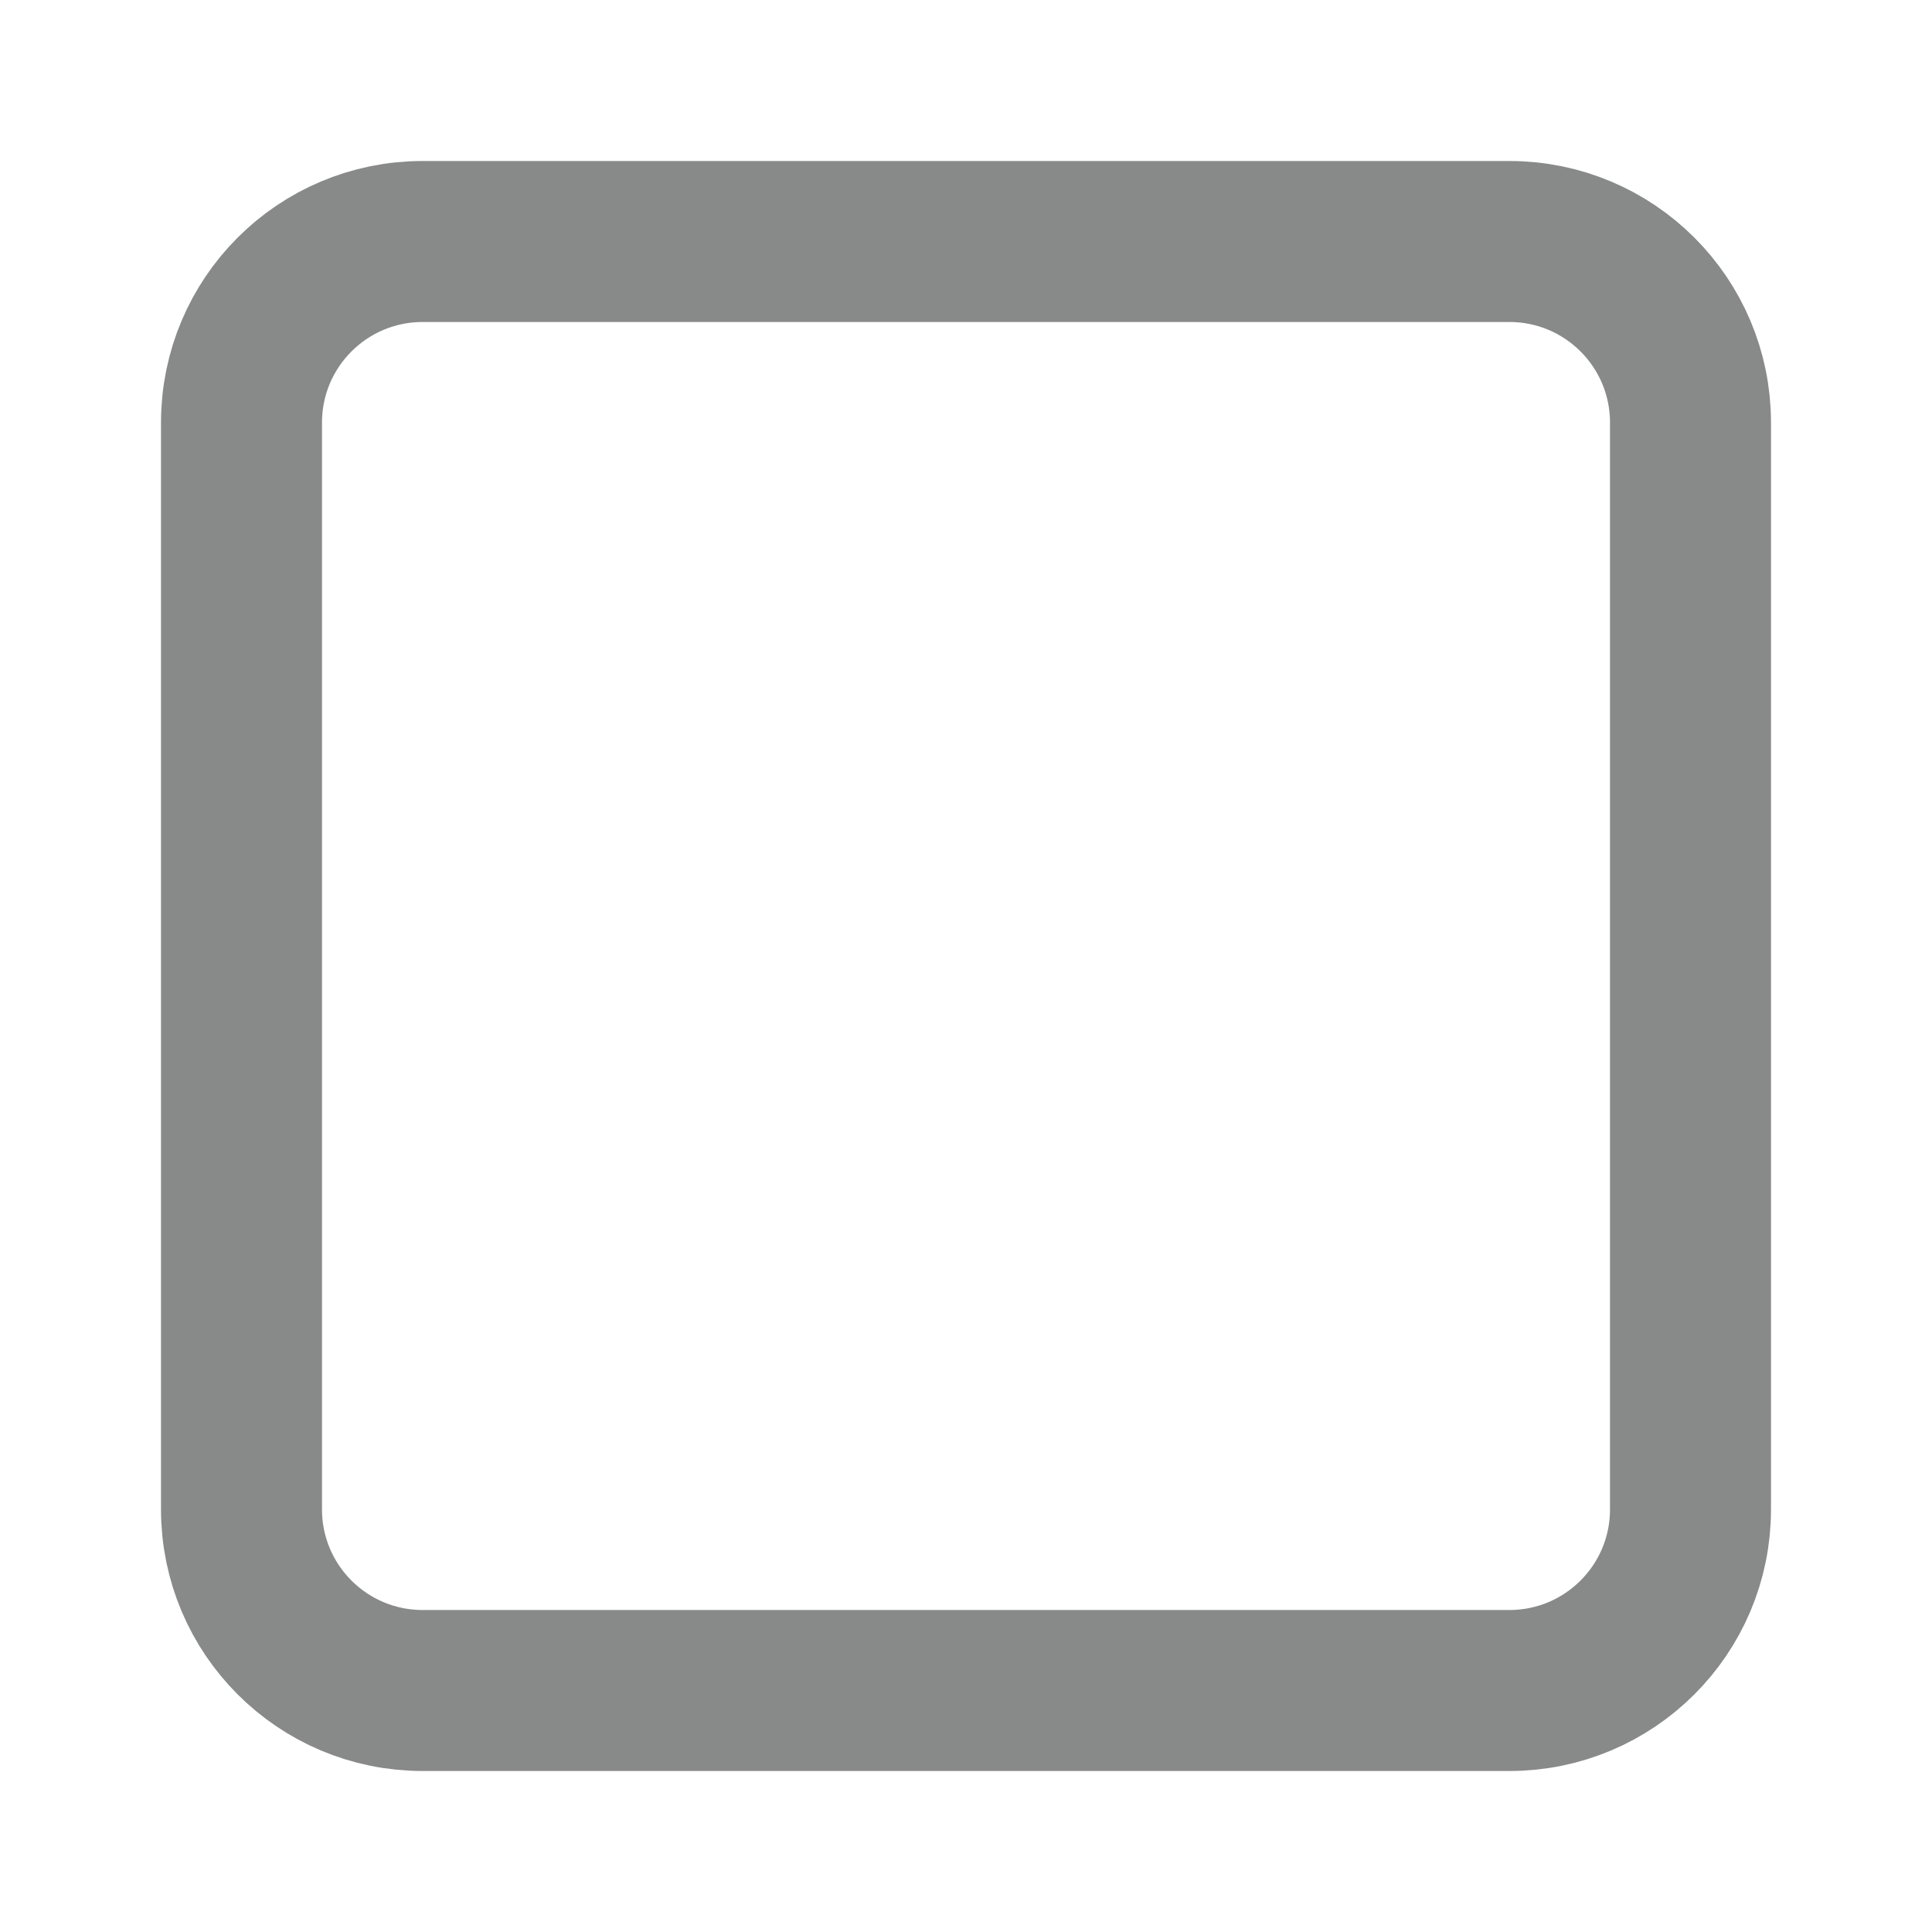 <svg width="24" height="24" viewBox="0 0 24 24" fill="none" xmlns="http://www.w3.org/2000/svg">
<g id="ion:checkbox-outline">
<path id="Vector" opacity="0.5" d="M18.75 3H5.25C4.007 3 3 4.007 3 5.25V18.75C3 19.993 4.007 21 5.25 21H18.75C19.993 21 21 19.993 21 18.75V5.25C21 4.007 19.993 3 18.75 3Z" stroke="#101615" stroke-width="2" stroke-linejoin="round"/>
</g>
</svg>
